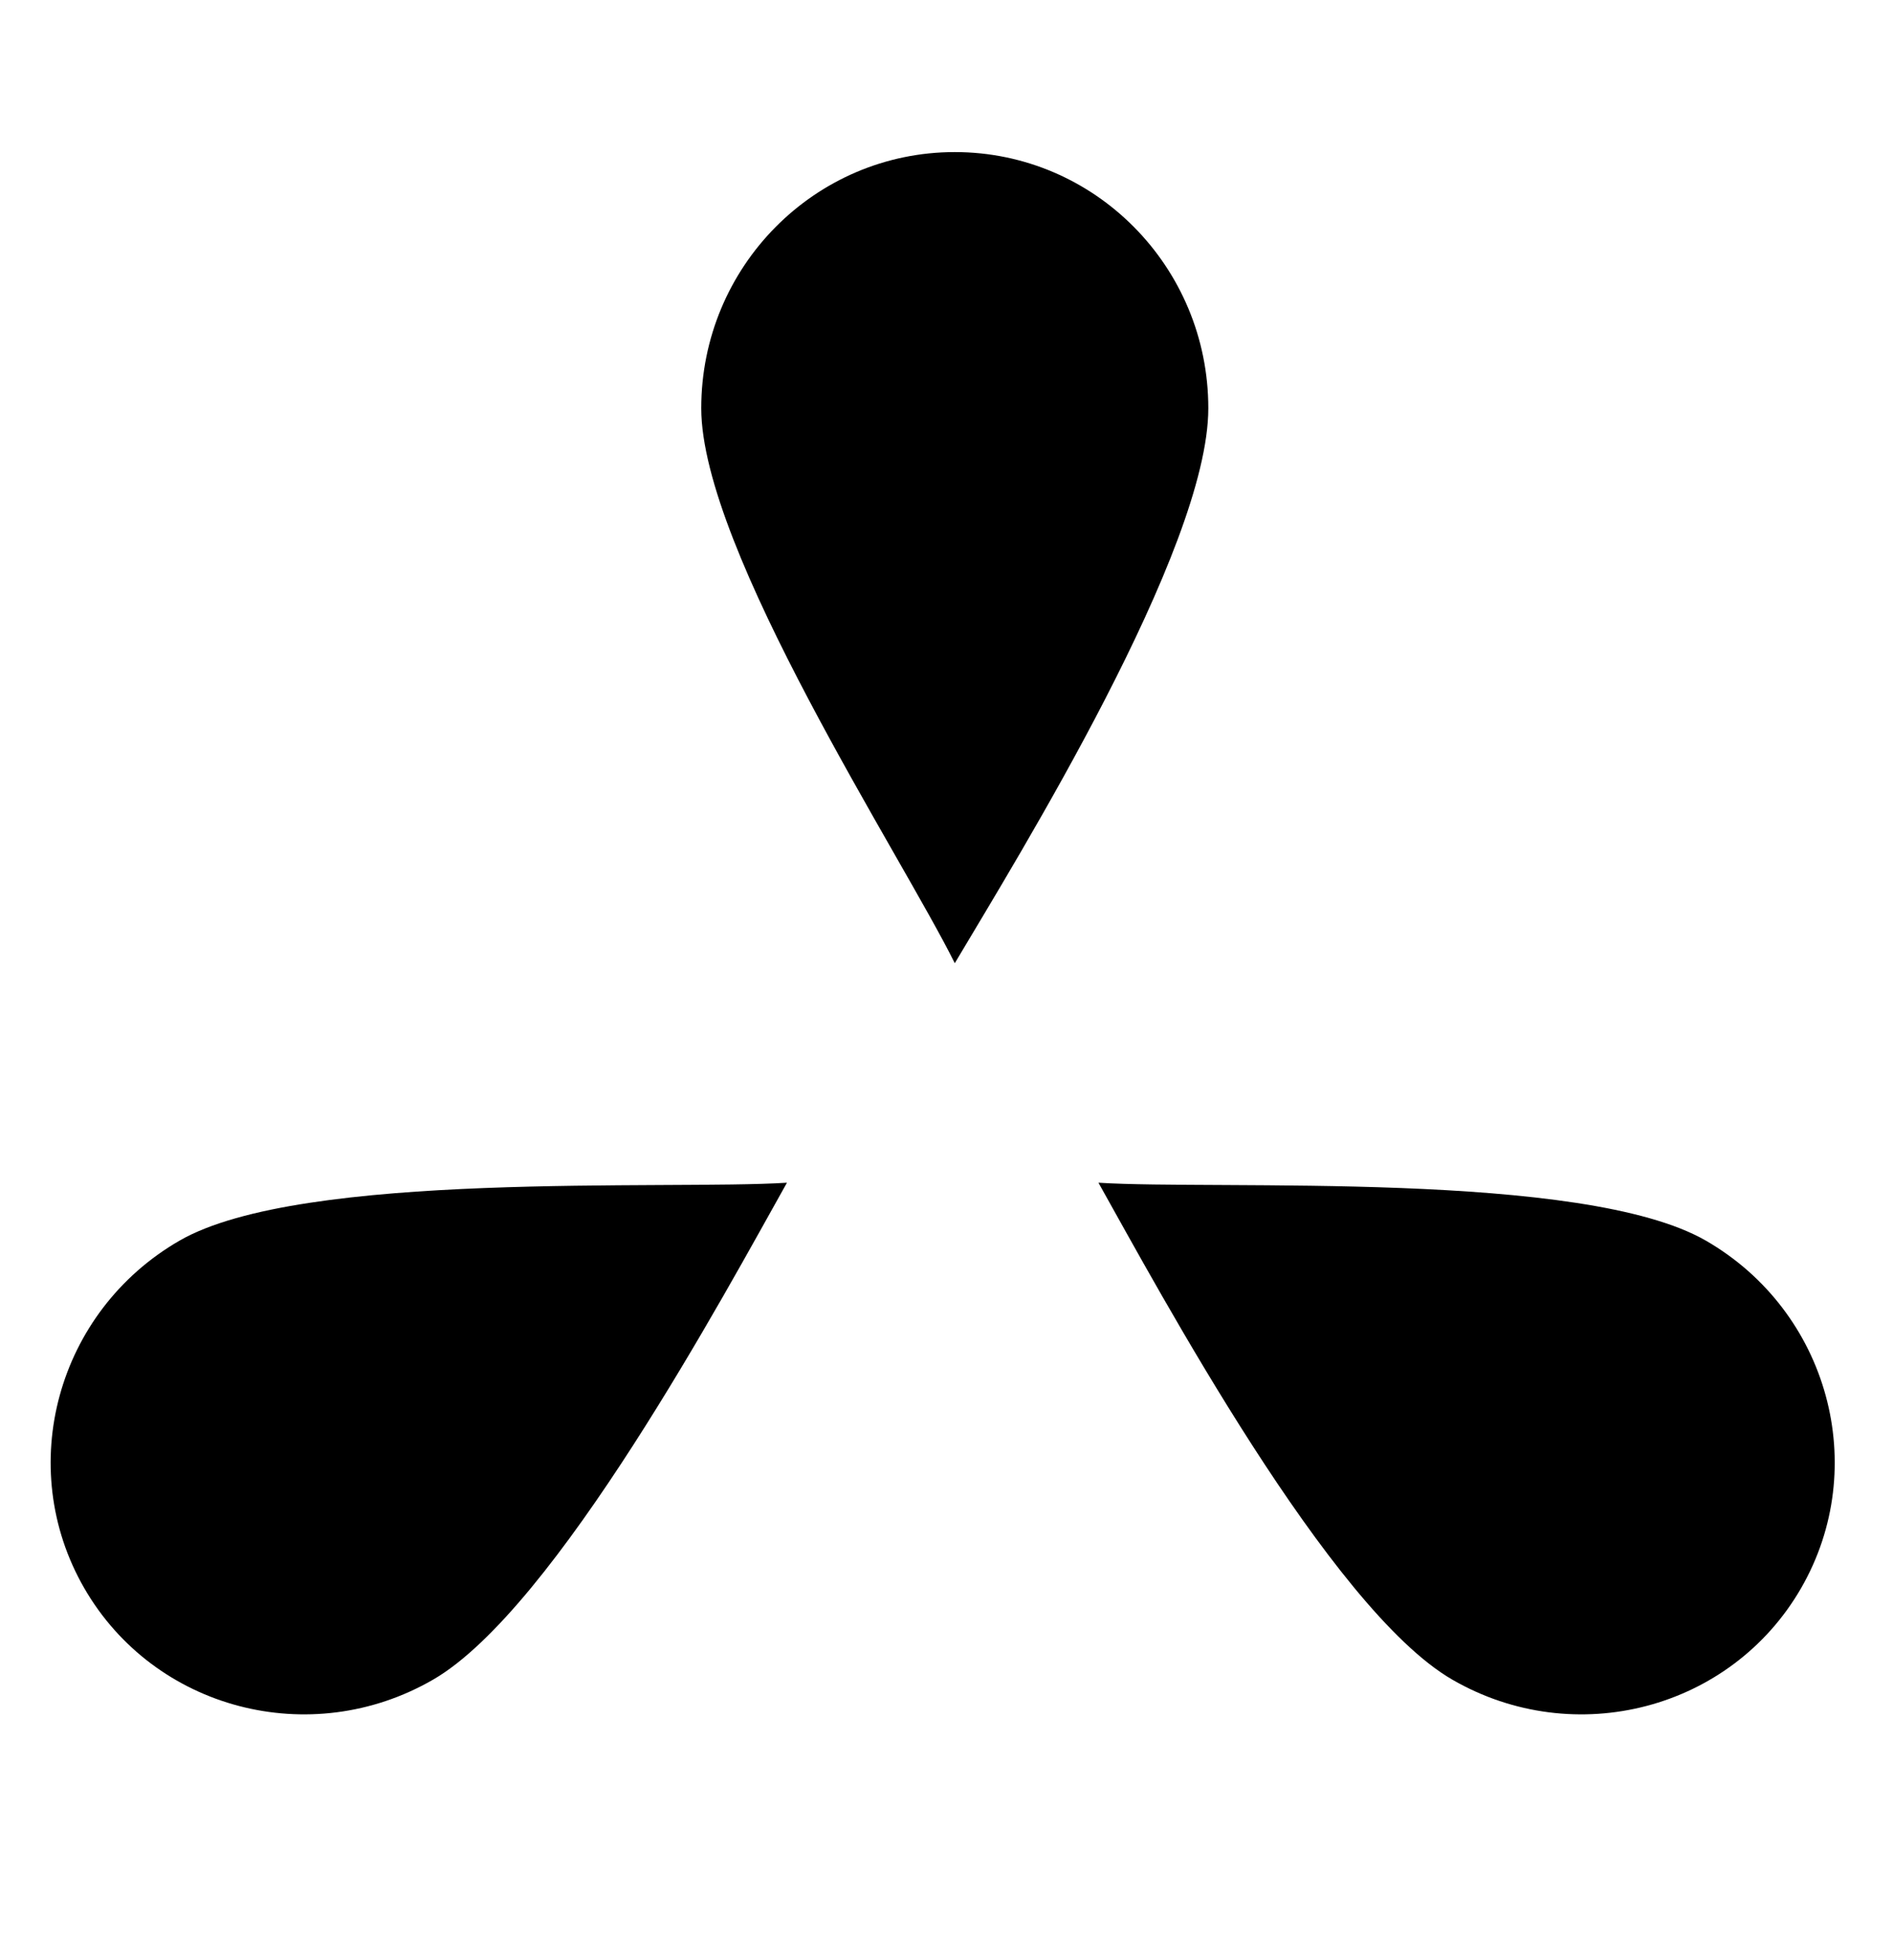 <svg width="56" height="58" viewBox="0 0 56 58" fill="none" xmlns="http://www.w3.org/2000/svg">
<path d="M20.745 12.079C20.745 16.265 26.683 25.342 28.245 28.5C30.12 25.342 35.745 16.265 35.745 12.079C35.745 7.893 32.387 4.5 28.245 4.5C24.103 4.5 20.745 7.893 20.745 12.079Z" fill="black"/>
<path d="M5.309 36.71C8.934 34.617 19.764 35.22 23.28 34.995C21.482 38.197 16.434 47.607 12.809 49.7C9.184 51.793 4.566 50.582 2.495 46.995C0.424 43.407 1.684 38.803 5.309 36.71Z" fill="black"/>
<path d="M50.466 36.71C46.841 34.617 36.011 35.22 32.495 34.995C34.292 38.197 39.341 47.607 42.966 49.7C46.591 51.793 51.208 50.582 53.279 46.995C55.35 43.407 54.091 38.803 50.466 36.71Z" fill="black"/>
</svg>
